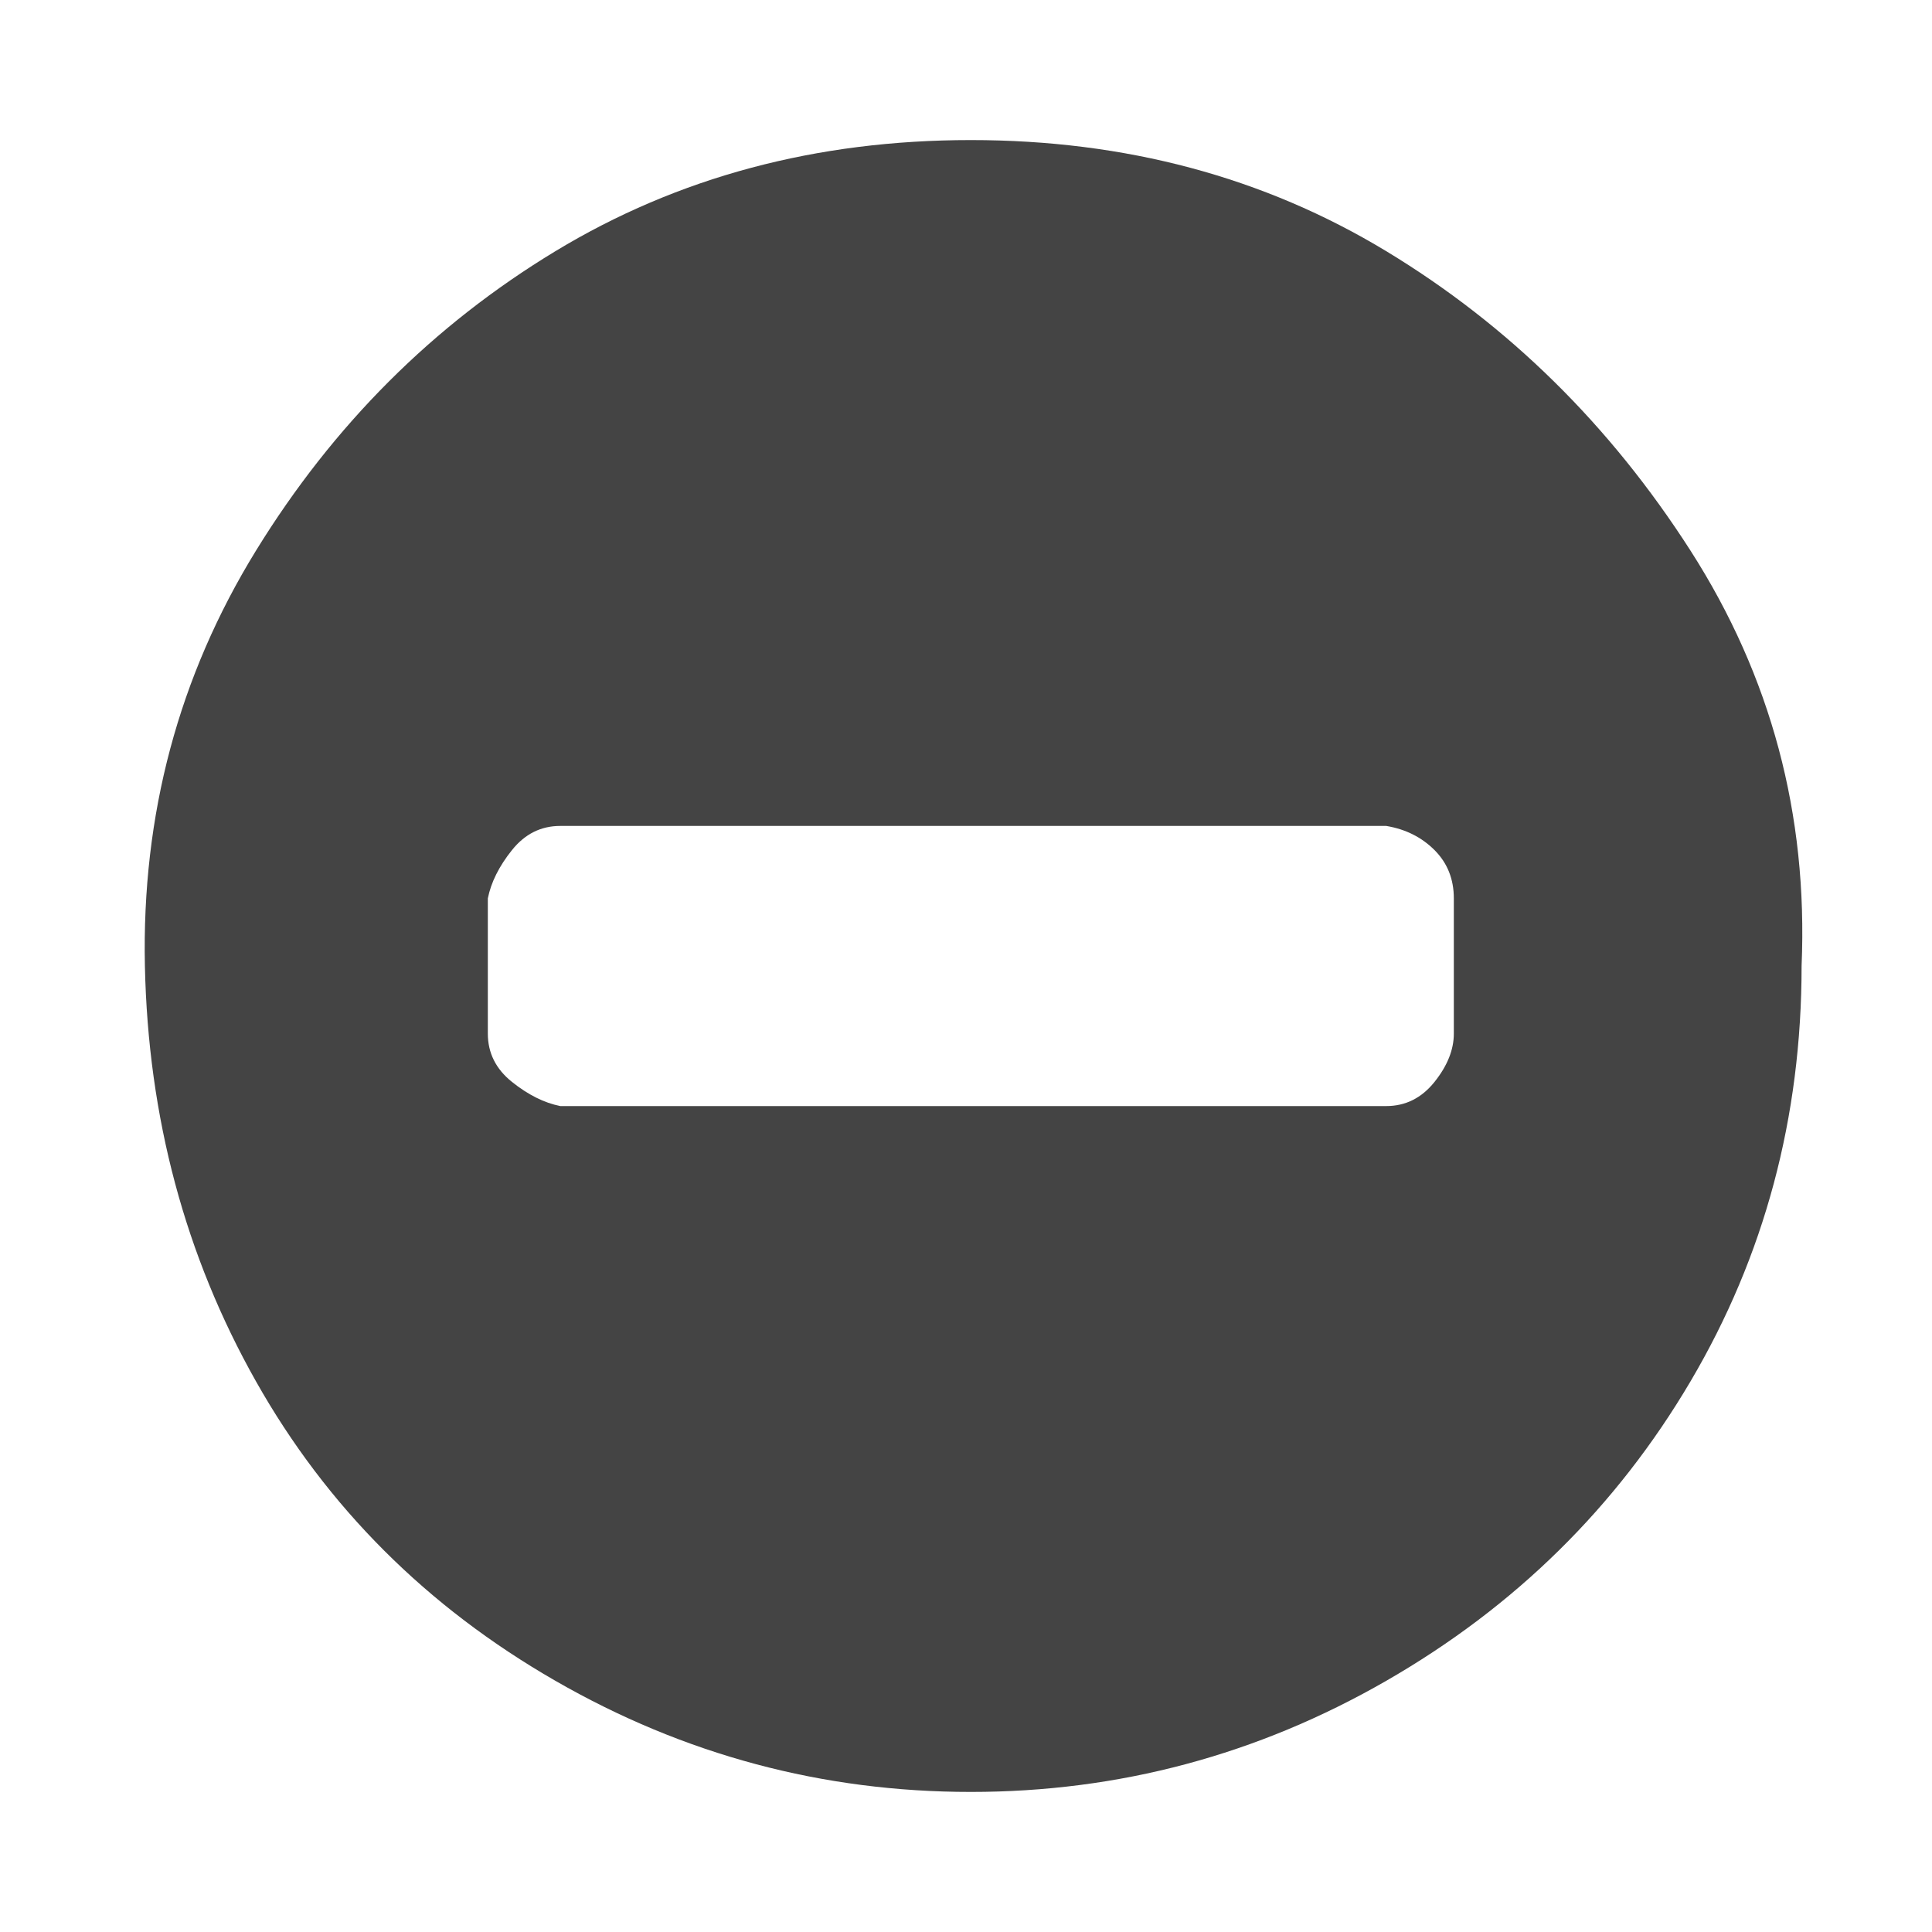 <?xml version="1.0"?><svg xmlns="http://www.w3.org/2000/svg" width="40" height="40" viewBox="0 0 40 40"><path fill="#444" d="m30.1 21.4v-2.8q0-0.6-0.4-1t-1-0.5h-17.1q-0.6 0-1 0.5t-0.5 1v2.8q0 0.6 0.5 1t1 0.5h17.1q0.6 0 1-0.5t0.4-1z m7.2-1.4q0 4.7-2.3 8.6t-6.3 6.2-8.6 2.3-8.6-2.3-6.2-6.2-2.3-8.6 2.3-8.6 6.2-6.2 8.6-2.3 8.6 2.3 6.3 6.2 2.3 8.6z"></path></svg>